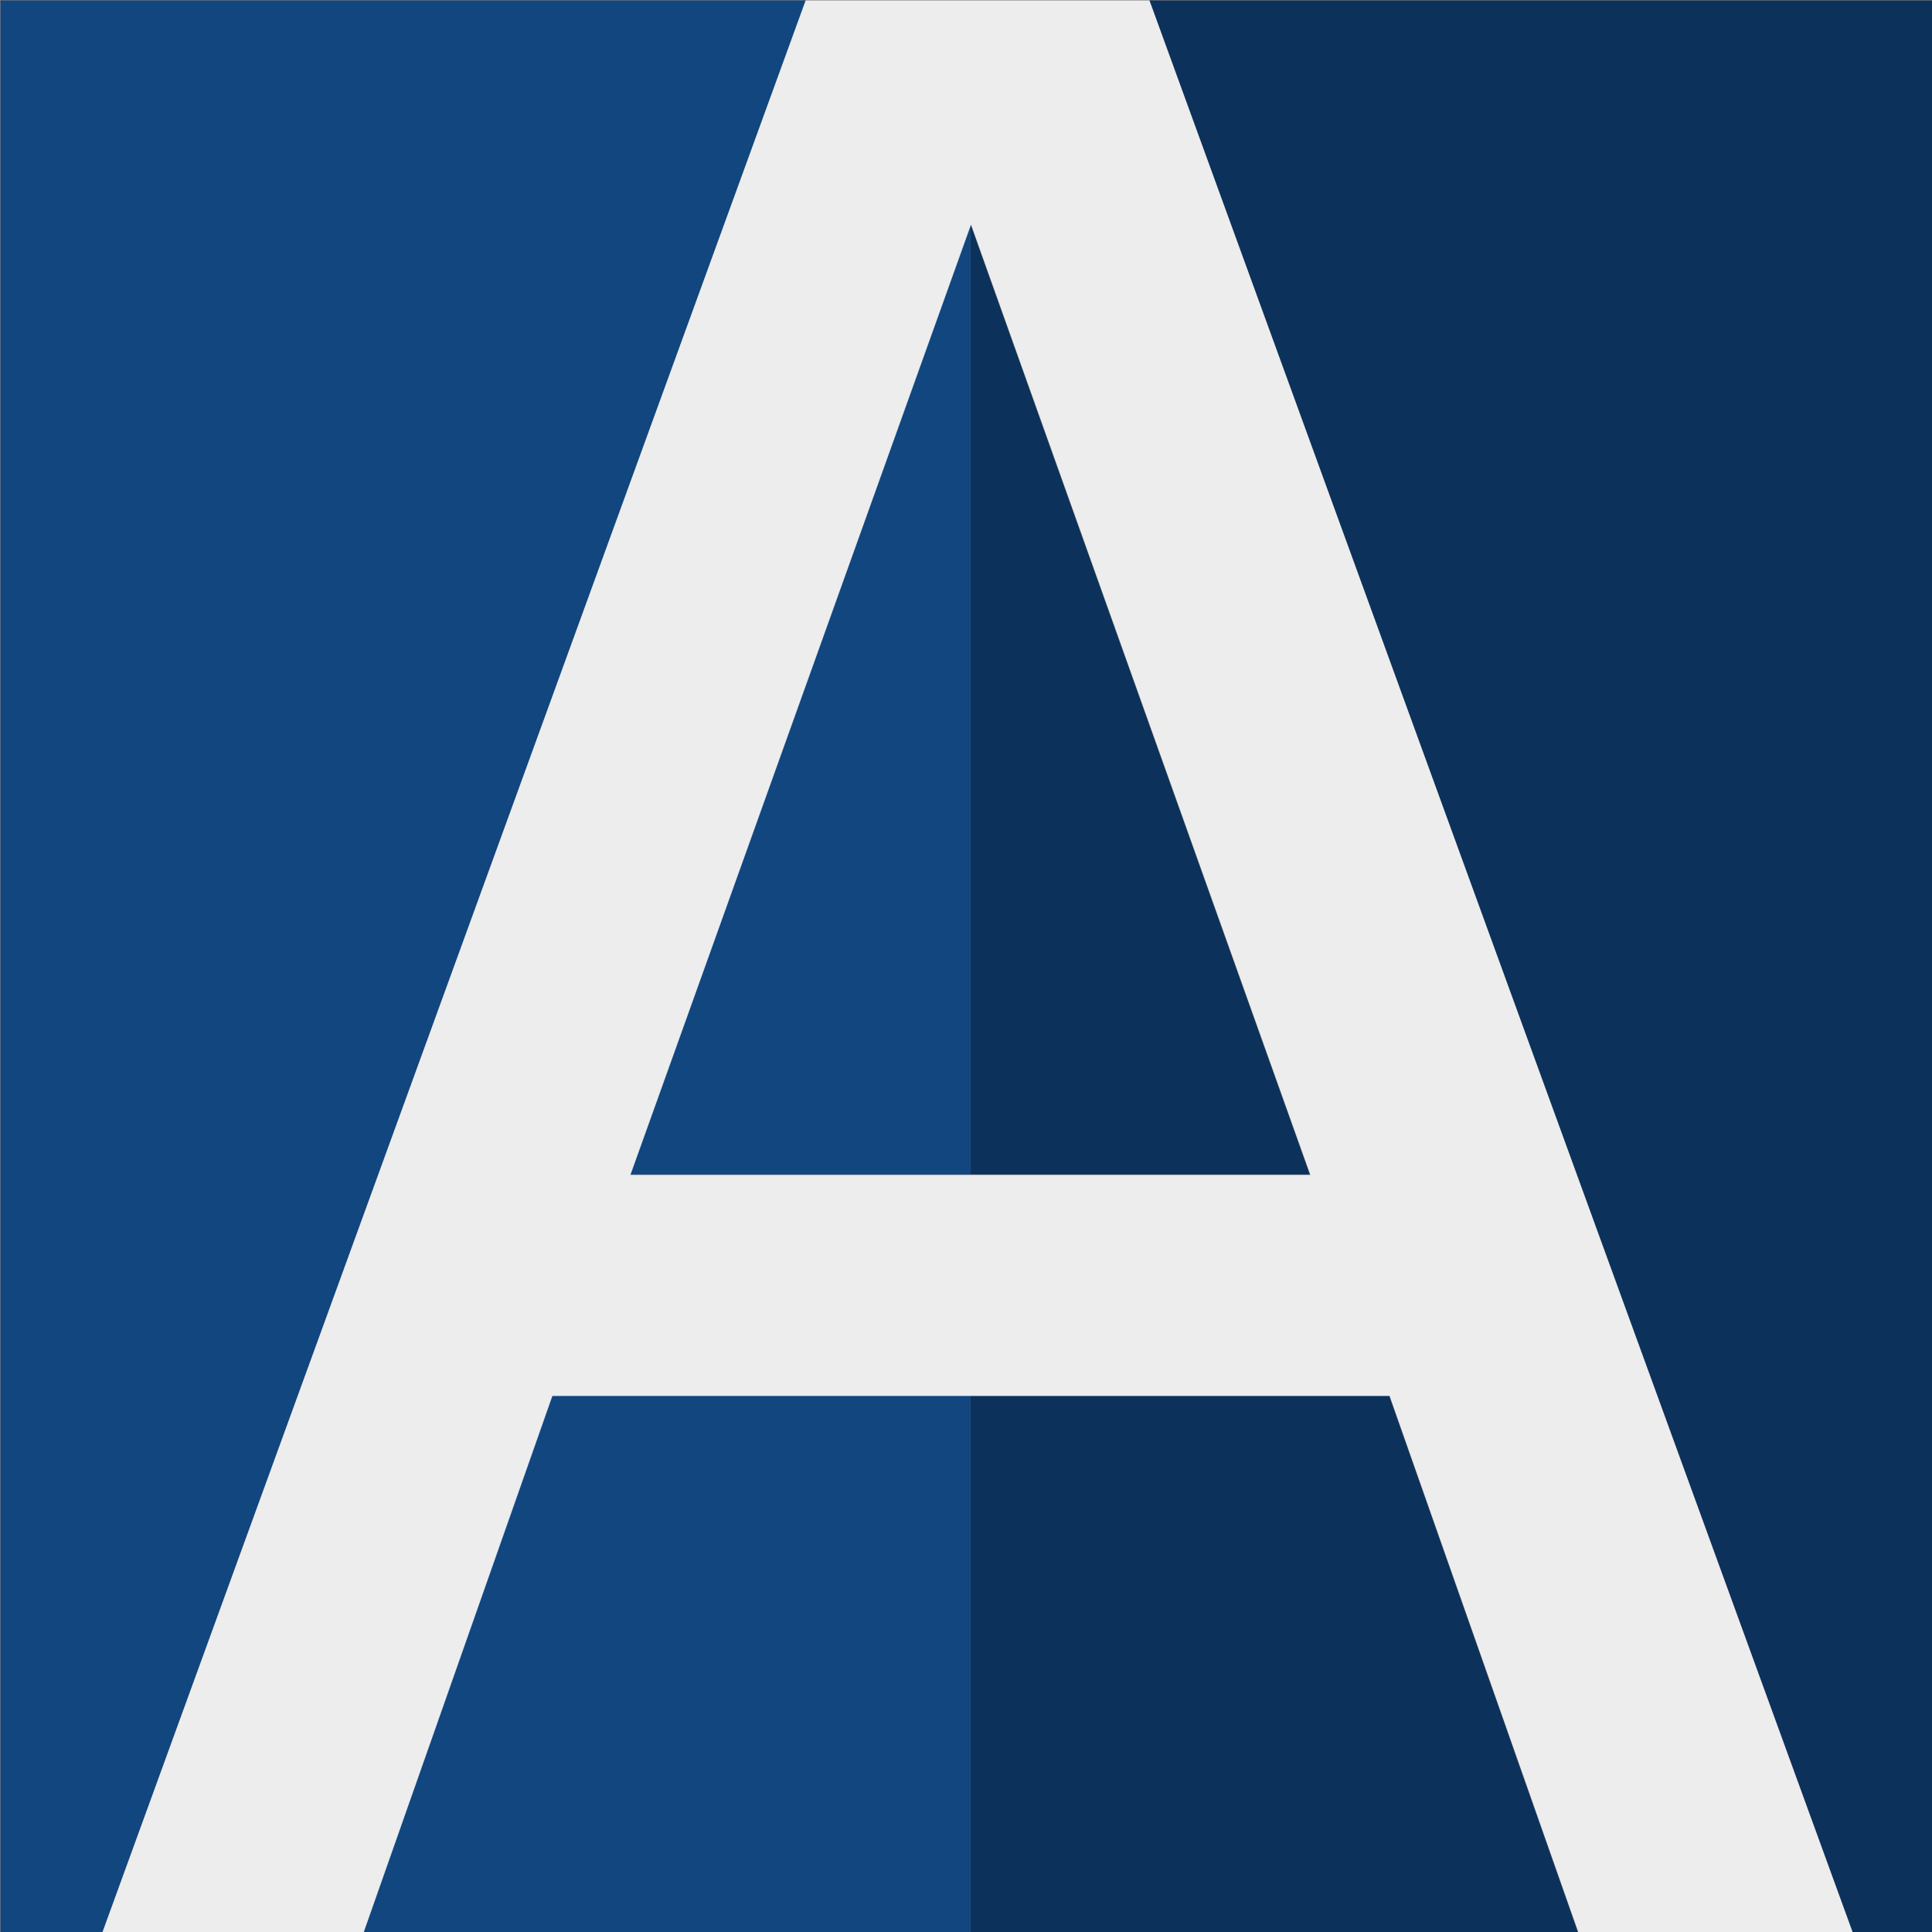 <svg xmlns="http://www.w3.org/2000/svg" xmlns:svg="http://www.w3.org/2000/svg" id="svg8" width="97.732" height="97.732" version="1.1" viewBox="0 0 25.858 25.858"><rect x="0" y="0" width="25.858" height="25.858" fill="#808080" stroke="none"/><g id="layer1" transform="translate(-4.41,-3.872)"><path id="path836" fill="#11467f" fill-opacity="1" stroke="none" stroke-dasharray="none" stroke-linecap="round" stroke-miterlimit="4" stroke-opacity="1" stroke-width=".378" d="M 49.018 11.32 L 31.814 59.32 L 49.018 59.32 L 49.018 11.32 z" opacity="1" transform="matrix(0.265,0,0,0.265,4.41,3.872)"/><path id="path831" fill="#0c325b" fill-opacity="1" stroke="none" stroke-dasharray="none" stroke-linecap="round" stroke-miterlimit="4" stroke-opacity="1" stroke-width=".378" d="M 49.018 11.32 L 49.018 59.32 L 66.156 59.32 L 49.018 11.32 z" opacity="1" transform="matrix(0.265,0,0,0.265,4.41,3.872)"/><path id="path841" fill="#11467f" fill-opacity="1" stroke="none" stroke-dasharray="none" stroke-linecap="round" stroke-miterlimit="4" stroke-opacity="1" stroke-width=".378" d="M 49.018 70.482 L 27.873 70.482 L 18.287 97.732 L 49.018 97.732 L 49.018 70.482 z" opacity="1" transform="matrix(0.265,0,0,0.265,4.41,3.872)"/><path id="path829" fill="#0c325b" fill-opacity="1" stroke="none" stroke-dasharray="none" stroke-linecap="round" stroke-miterlimit="4" stroke-opacity="1" stroke-width=".378" d="M 49.018 70.482 L 49.018 97.732 L 79.748 97.732 L 70.16 70.482 L 49.018 70.482 z" opacity="1" transform="matrix(0.265,0,0,0.265,4.41,3.872)"/><path id="path827" fill="#0c325b" fill-opacity="1" stroke="none" stroke-dasharray="none" stroke-linecap="round" stroke-miterlimit="4" stroke-opacity="1" stroke-width=".378" d="m 74.695,14.635 35.574,97.732 h 4.131 V 14.635 Z" opacity="1" transform="scale(0.265)"/><path id="path825" fill="#11467f" fill-opacity="1" stroke="none" stroke-dasharray="none" stroke-linecap="round" stroke-miterlimit="4" stroke-opacity="1" stroke-width=".378" d="M 57.332,14.635 H 16.668 v 97.732 h 5.088 z" opacity="1" transform="scale(0.265)"/><path id="rect815" fill="#fff" fill-opacity=".859" stroke="none" stroke-dasharray="none" stroke-linecap="round" stroke-miterlimit="4" stroke-opacity="1" stroke-width=".378" d="M 57.332,14.635 21.756,112.367 h 13.199 l 9.586,-27.25 h 42.287 l 9.588,27.25 H 110.27 L 74.695,14.635 Z m 8.354,11.32 17.139,48 H 48.482 Z" opacity="1" transform="scale(0.265)"/></g></svg>